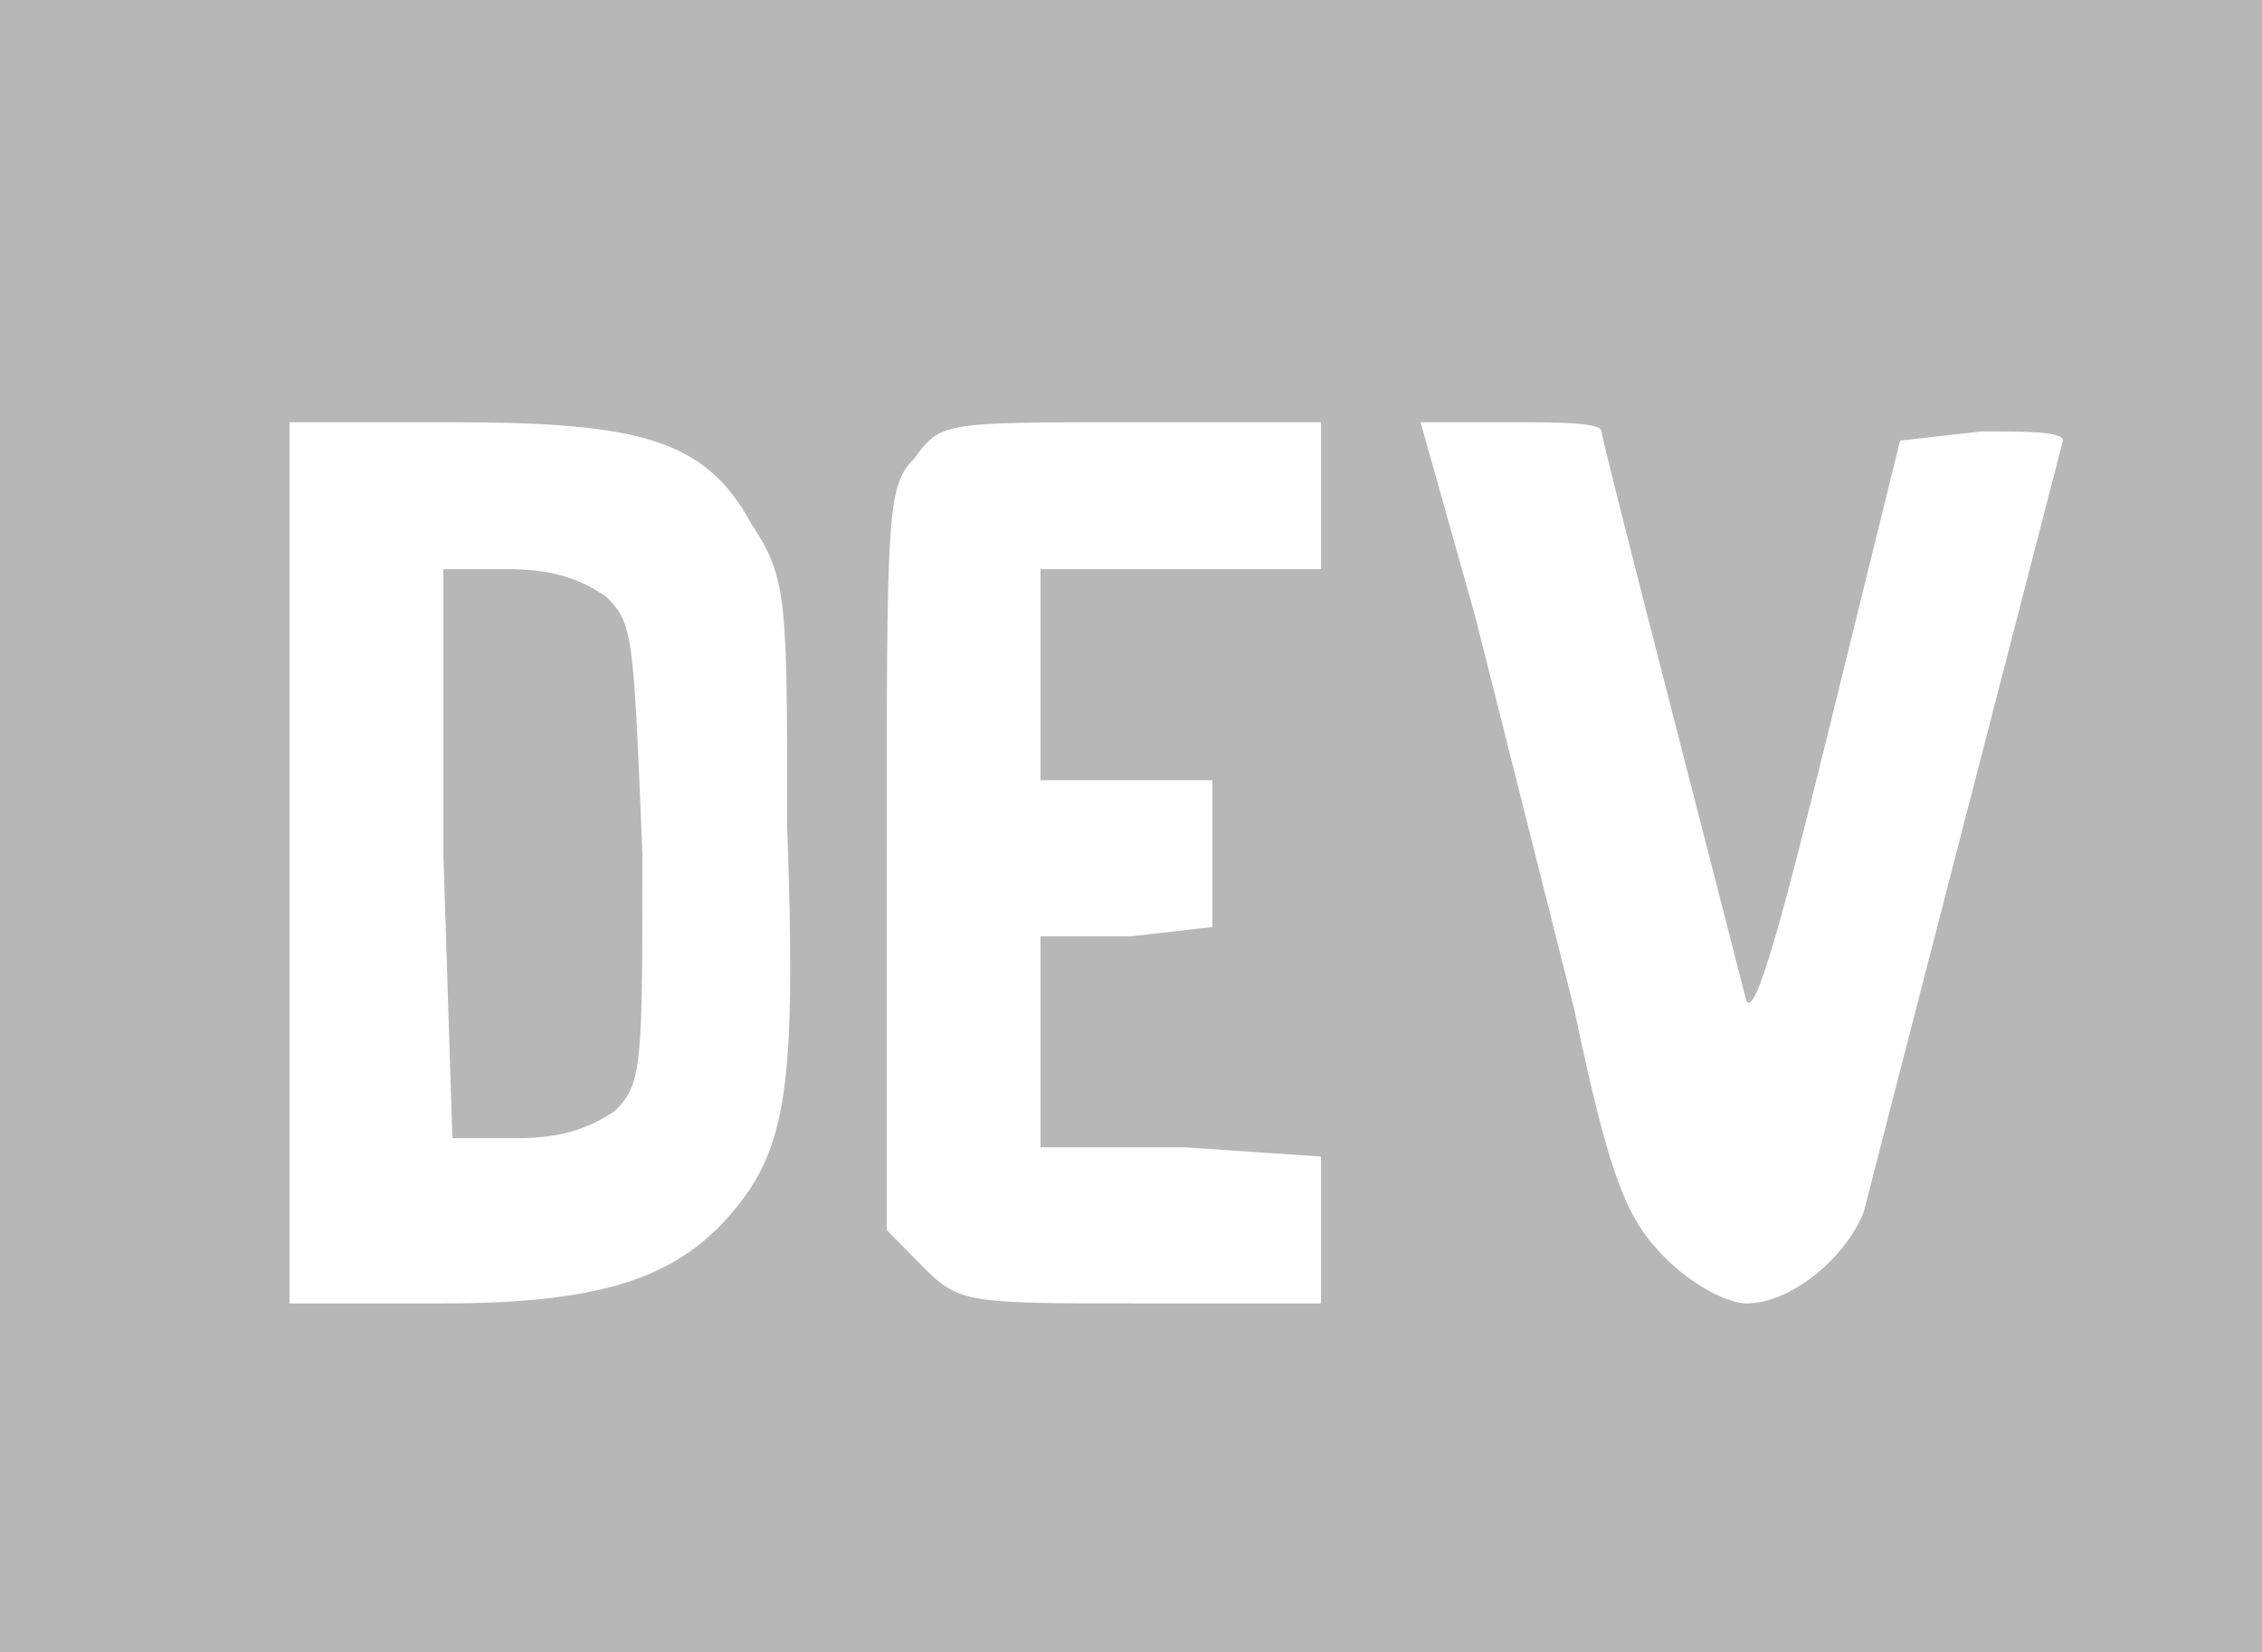 <svg width="141" height="103" viewBox="0 0 141 103" fill="none" xmlns="http://www.w3.org/2000/svg">
<g clip-path="url(#clip0)">
<path d="M37.788 37.194C36.096 36.05 34.404 35.478 31.584 35.478H27.636V53.217L28.2 70.956H32.148C34.968 70.956 36.66 70.383 38.352 69.239C40.044 67.522 40.044 66.378 40.044 53.217C39.48 39.483 39.48 38.911 37.788 37.194ZM-15.792 0V103H156.792V0H-15.792ZM45.684 75.533C42.3 79.539 37.788 81.256 27.636 81.256H18.048V26.322H28.2C40.044 26.322 43.992 27.467 46.812 32.617C49.068 36.05 49.068 37.194 49.068 51.5C49.632 67.522 49.068 71.528 45.684 75.533ZM82.344 35.478H64.86V48.639H75.576V57.794L70.5 58.367H64.86V71.528H73.884L82.344 72.1V81.256H71.064C60.348 81.256 59.784 81.256 57.528 78.967L55.272 76.678V53.789C55.272 32.044 55.272 30.328 56.964 28.611C58.656 26.322 58.656 26.322 70.5 26.322H82.344V35.478ZM116.184 75.533C115.056 78.394 111.672 81.256 108.852 81.256C107.724 81.256 105.468 80.111 103.776 78.394C101.52 76.106 100.392 73.817 98.136 62.944L91.932 38.339L88.548 26.322H94.188C97.008 26.322 99.828 26.322 99.828 26.894C99.828 27.467 108.288 60.083 108.852 62.372C109.416 63.517 111.108 57.222 113.928 45.778L118.44 27.467L123.516 26.894C126.336 26.894 128.592 26.894 128.592 27.467C128.592 27.467 116.748 73.244 116.184 75.533Z" fill="#B7B7B7"/>
</g>
<defs>
<clipPath id="clip0">
<rect width="141" height="103" fill="white"/>
</clipPath>
</defs>
</svg>
